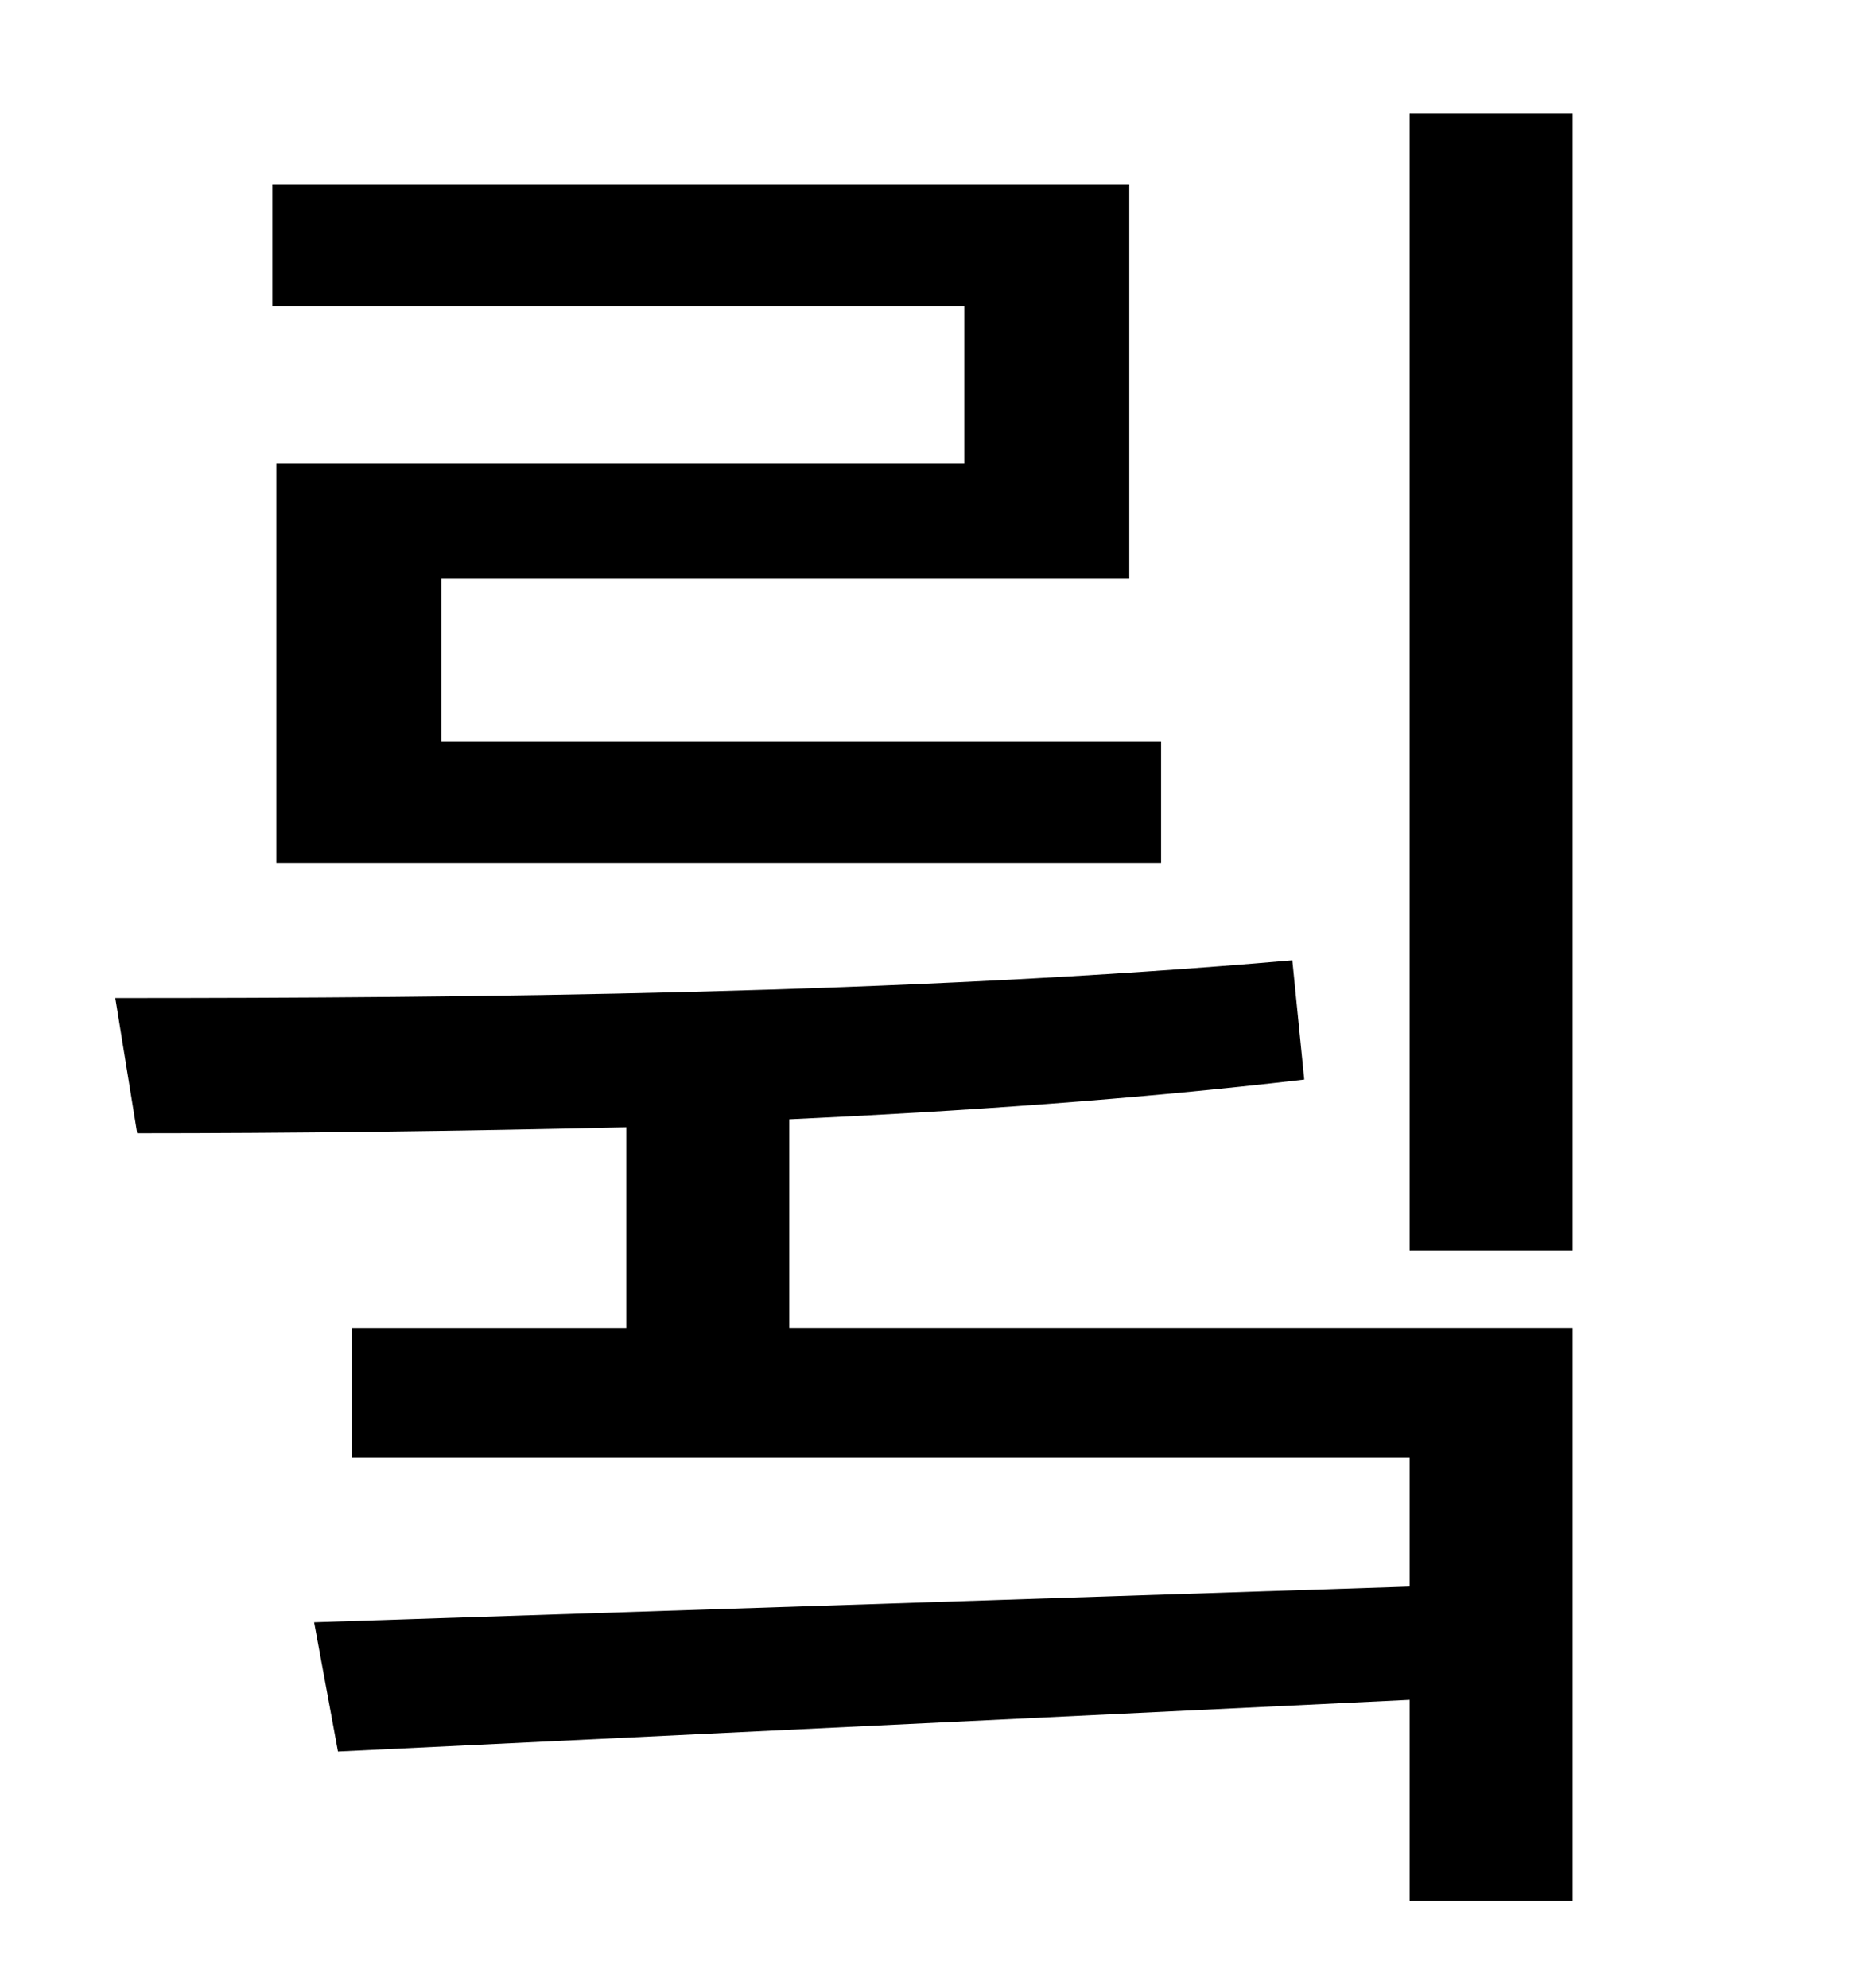 <?xml version="1.0" standalone="no"?>
<!DOCTYPE svg PUBLIC "-//W3C//DTD SVG 1.1//EN" "http://www.w3.org/Graphics/SVG/1.1/DTD/svg11.dtd" >
<svg xmlns="http://www.w3.org/2000/svg" xmlns:xlink="http://www.w3.org/1999/xlink" version="1.1" viewBox="-10 0 930 1000">
   <path fill="currentColor"
d="M475 233v-79h-348v-61h431v198h-346v82h362v61h-445v-201h346zM387 563v105h394v288h-82v-101l-539 26l-12 -65l551 -18v-65h-532v-65h138v-101c-86 2 -170 3 -246 3l-11 -68c179 0 397 -2 592 -19l6 60c-85 10 -173 16 -259 20zM699 57h82v572h-82v-572z" />
</svg>

